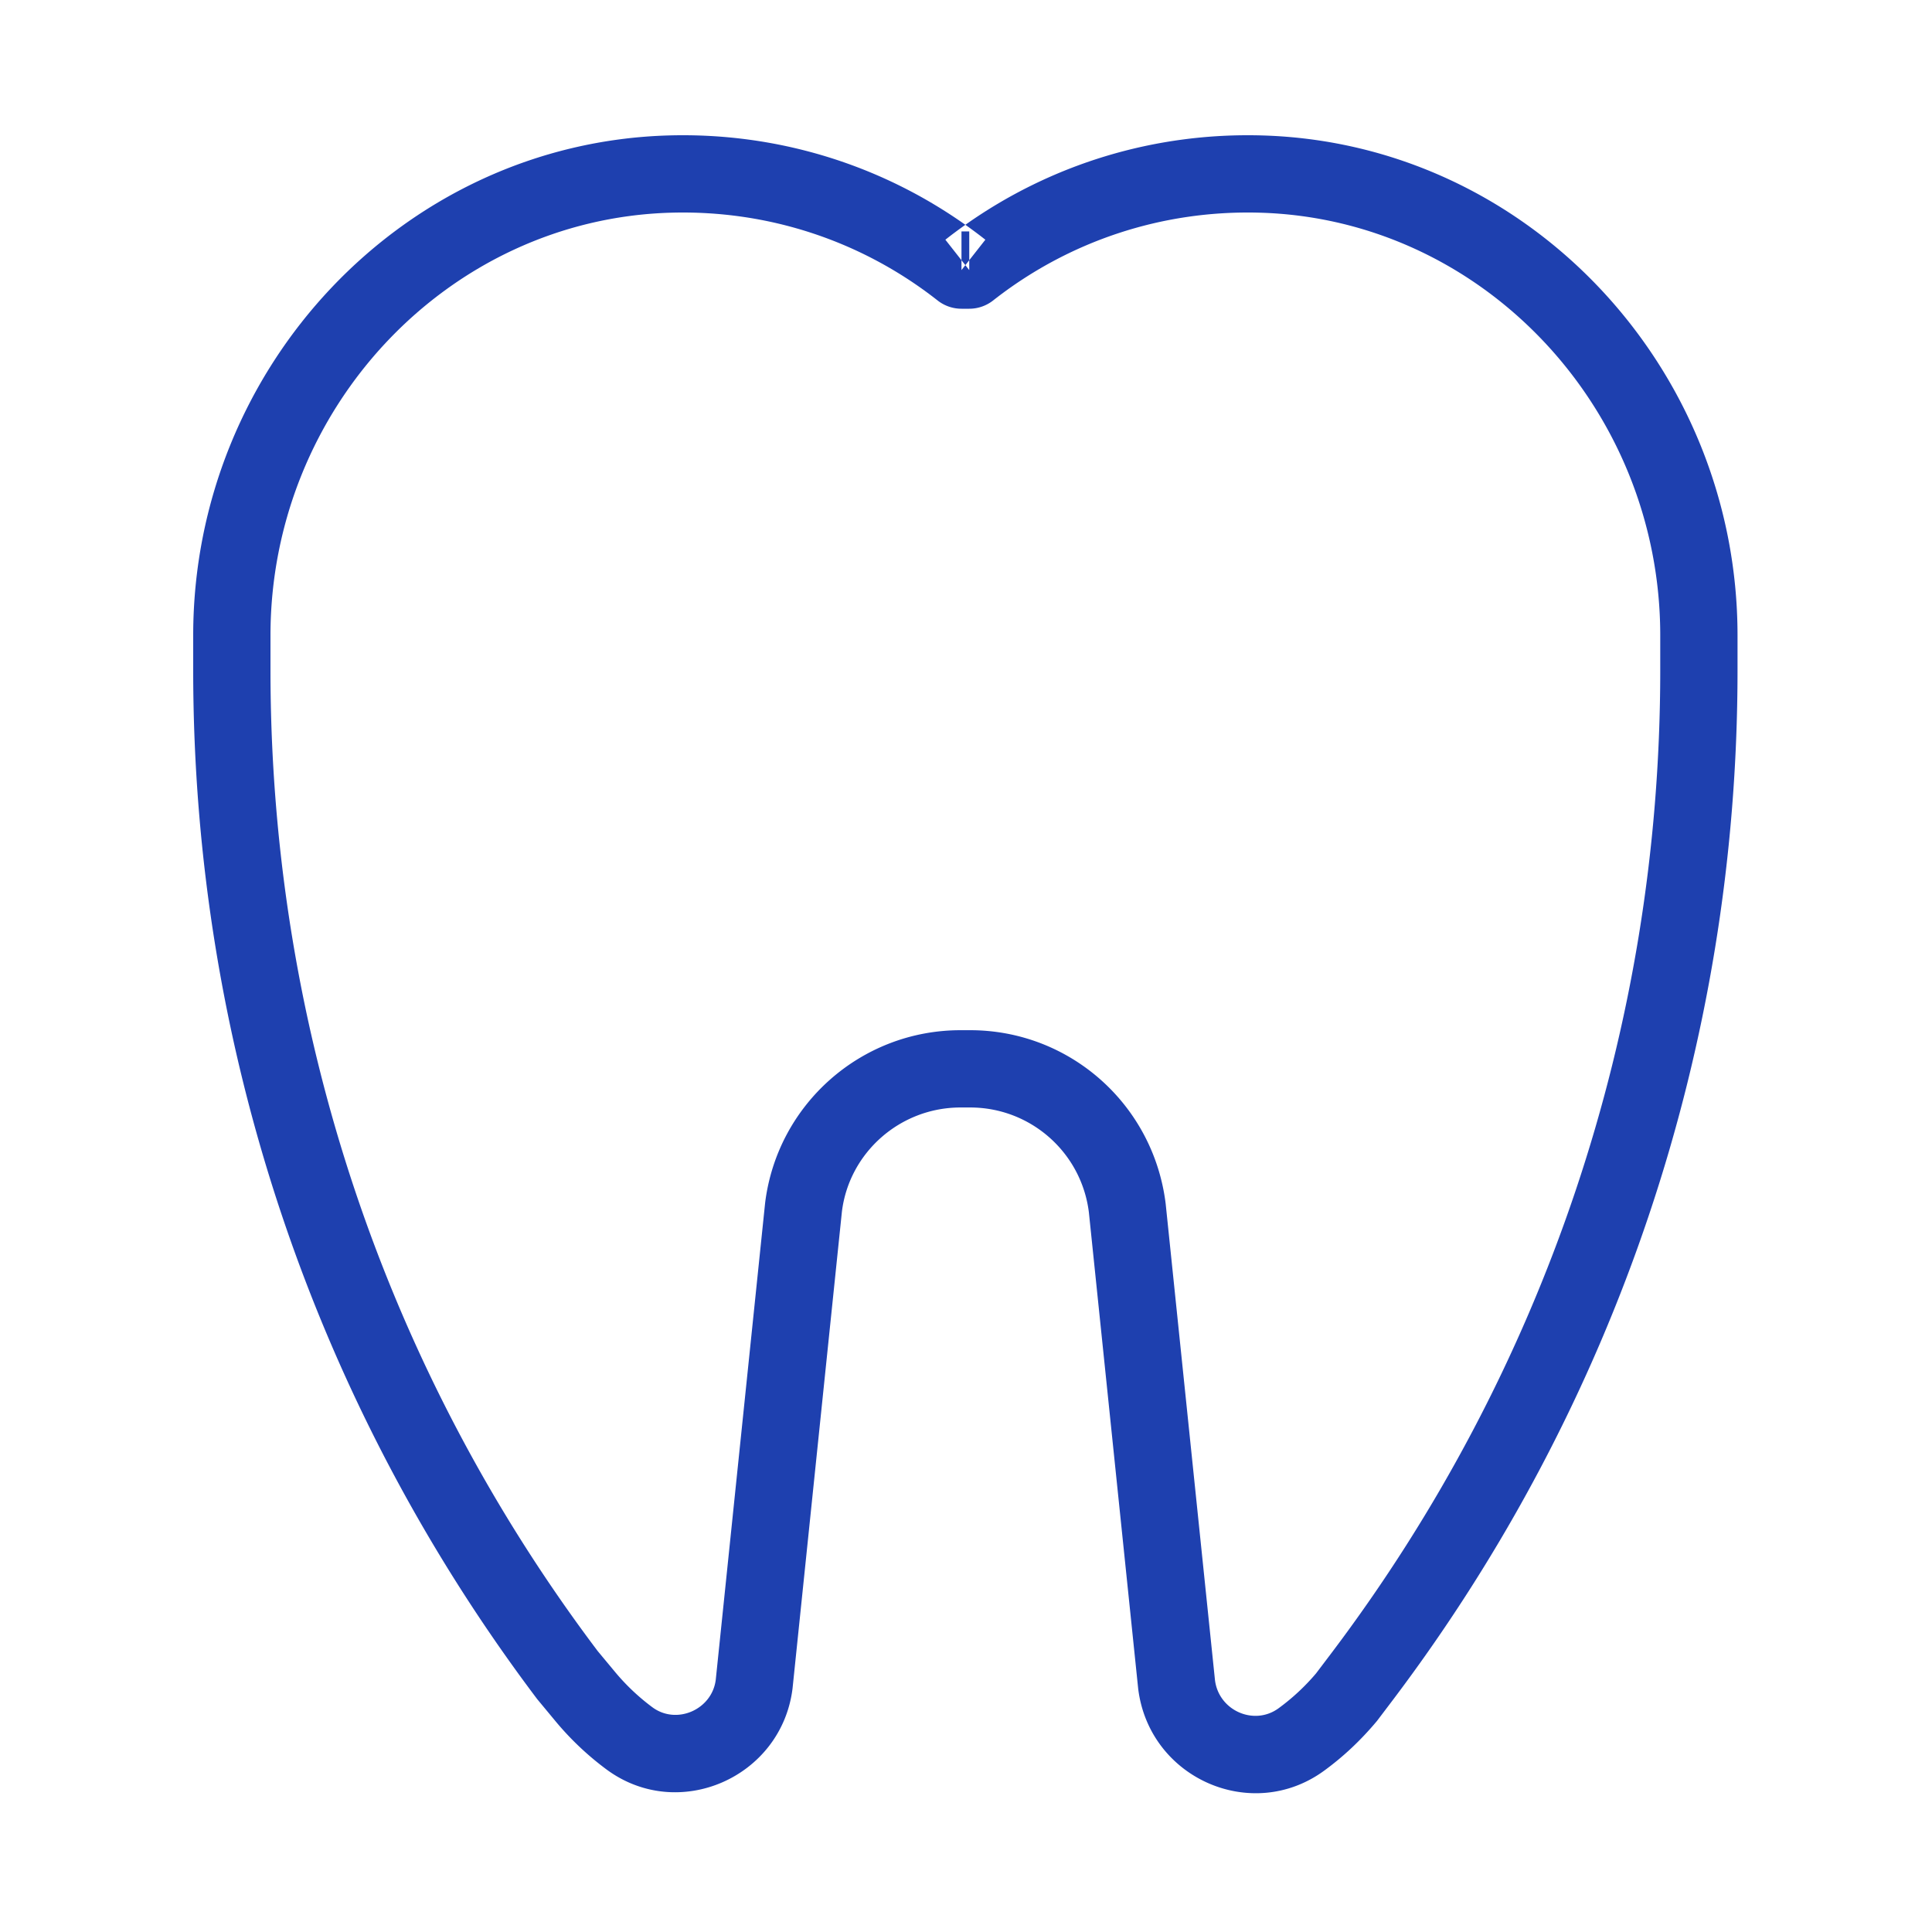 <?xml version="1.0" encoding="utf-8"?><!-- Uploaded to: SVG Repo, www.svgrepo.com, Generator: SVG Repo Mixer Tools -->
<svg fill="#1e40af" width="800px" height="800px" viewBox="0 0 1024 1024" xmlns="http://www.w3.org/2000/svg"><path d="M668.974 71.79c140.357 4.04 251.95 122.694 251.95 264.993v18.504c0 199.532-64.682 389.323-182.359 545.313l-8.714 11.51c-8.709 10.407-17.908 19.001-28.024 26.385-38.316 27.993-92.685 4.083-98.562-43.397l-26.137-252.53c-3.931-31.743-30.909-55.581-62.906-55.581h-5.13c-31.994 0-58.967 23.835-62.86 55.172l-26.169 252.767c-5.85 47.17-60.505 71.191-98.7 42.843a155.596 155.596 0 01-26.457-24.924l-10.18-12.274C167.079 744.606 102.4 554.814 102.4 355.287v-18.504c0-142.301 111.585-260.952 251.94-264.993 57.166-1.643 111.9 15.244 157.322 47.36 45.42-32.113 100.154-49.003 157.311-47.36zm-167.907 55.261l12.654 16.103v-20.48h-4.116v20.48l12.654-16.103a261.153 261.153 0 00-10.596-7.902 261.59 261.59 0 00-10.596 7.901zm204.821 748.852c112.339-148.915 174.076-330.065 174.076-520.617v-18.504c0-120.426-94.266-220.656-212.168-224.049-52.01-1.495-101.514 15.165-141.422 46.525a20.483 20.483 0 01-12.654 4.377h-4.116a20.477 20.477 0 01-12.654-4.377c-39.91-31.363-89.413-48.019-141.432-46.524-117.9 3.394-212.158 103.621-212.158 224.049v18.504c0 190.549 61.735 371.699 173.461 519.854l9.512 11.435a114.509 114.509 0 0019.44 18.302c12.824 9.518 31.626 1.254 33.594-14.581l26.169-252.768c6.485-52.263 50.889-91.502 103.555-91.502h5.13c52.67 0 97.083 39.243 103.602 91.915l26.137 252.53c2.007 16.2 20.725 24.431 33.71 14.944a114.54 114.54 0 0019.85-18.462l8.367-11.05z"/></svg>